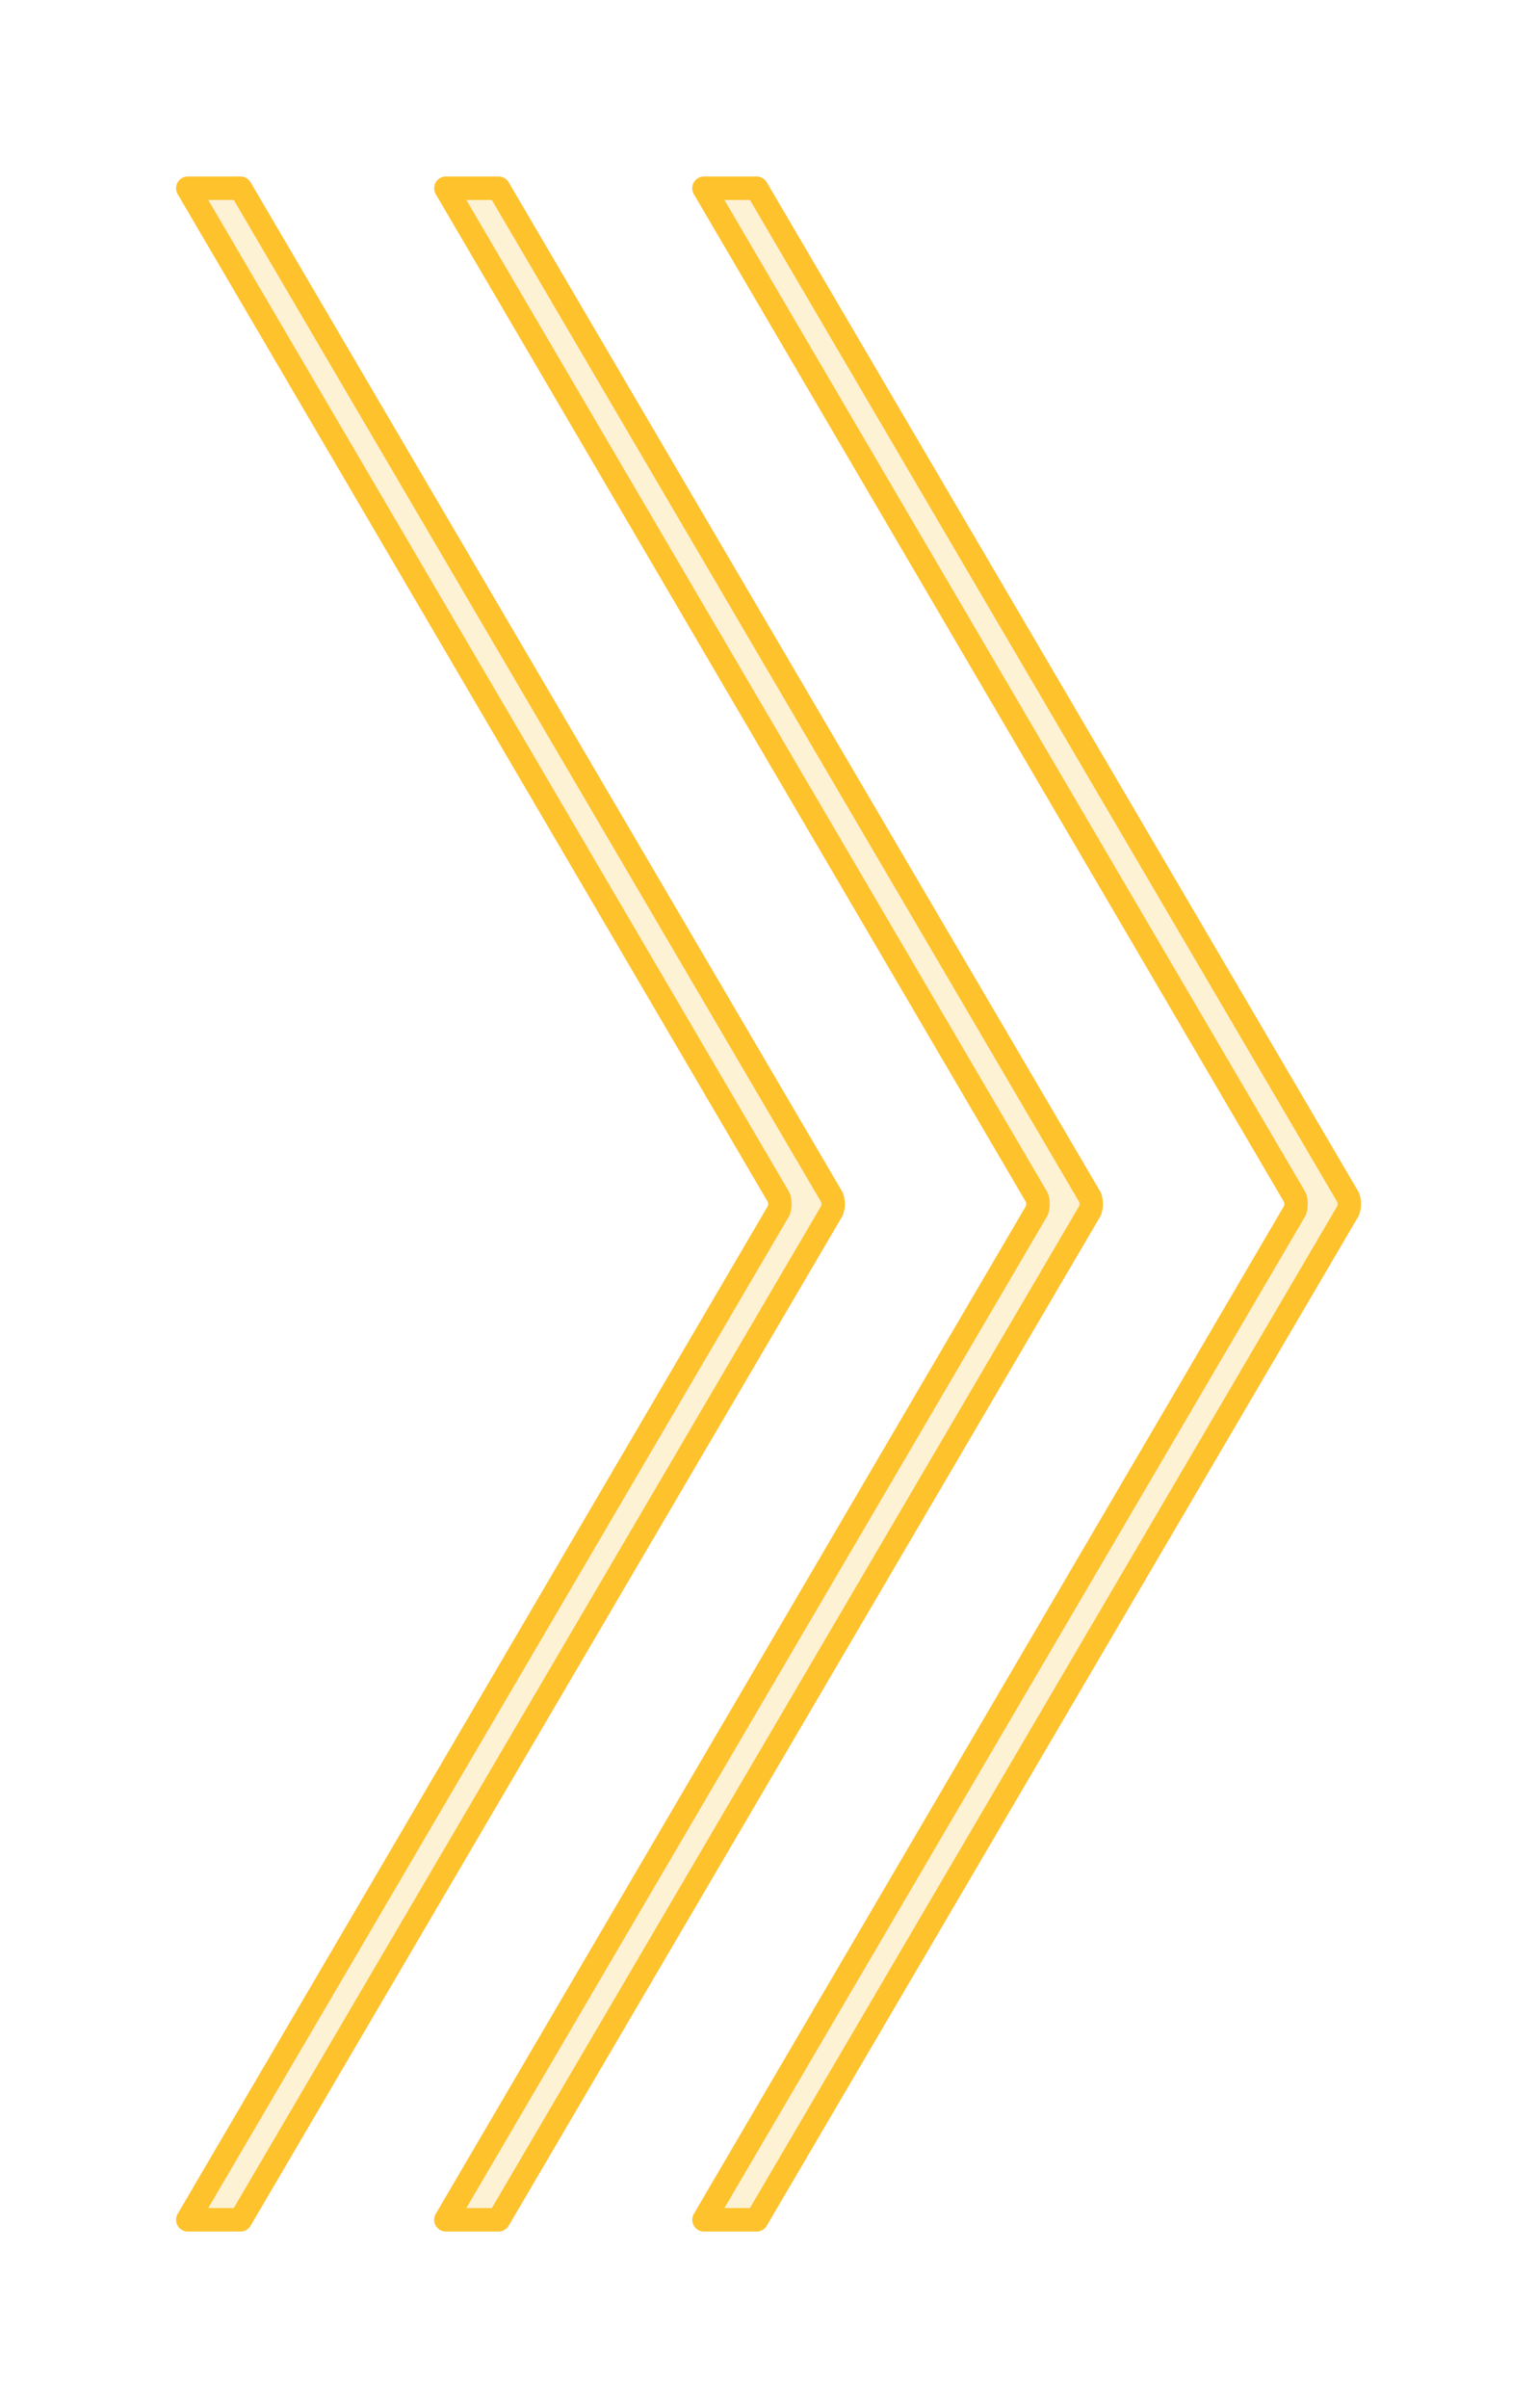 <svg xmlns="http://www.w3.org/2000/svg" xmlns:xlink="http://www.w3.org/1999/xlink" width="13.102" height="20.516" viewBox="0 0 13.102 20.516"><defs><style>.a{fill:#fef2d5;stroke:#fec22d;stroke-linecap:round;stroke-linejoin:round;stroke-width:0.2px;}.b{filter:url(#e);}.c{filter:url(#c);}.d{filter:url(#a);}</style><filter id="a" x="0" y="0" width="8.701" height="20.516" filterUnits="userSpaceOnUse"><feOffset dx="-1" input="SourceAlpha"/><feGaussianBlur stdDeviation="0.5" result="b"/><feFlood flood-color="#fec22d"/><feComposite operator="in" in2="b"/><feComposite in="SourceGraphic"/></filter><filter id="c" x="2.201" y="0" width="8.701" height="20.516" filterUnits="userSpaceOnUse"><feOffset dx="-1" input="SourceAlpha"/><feGaussianBlur stdDeviation="0.5" result="d"/><feFlood flood-color="#fec22d"/><feComposite operator="in" in2="d"/><feComposite in="SourceGraphic"/></filter><filter id="e" x="4.401" y="0" width="8.701" height="20.516" filterUnits="userSpaceOnUse"><feOffset dx="-1" input="SourceAlpha"/><feGaussianBlur stdDeviation="0.5" result="f"/><feFlood flood-color="#fec22d"/><feComposite operator="in" in2="f"/><feComposite in="SourceGraphic"/></filter></defs><g transform="translate(-873.651 -563.079)"><g class="d" transform="matrix(1, 0, 0, 1, 873.65, 563.08)"><path class="a" d="M265.99,239.833a.174.174,0,0,1,0,.11l-5.038,8.6h.449l5.043-8.6a.175.175,0,0,0,0-.11l-5.043-8.6h-.449Z" transform="translate(-258.35 -229.63)"/></g><g class="c" transform="matrix(1, 0, 0, 1, 873.65, 563.08)"><path class="a" d="M265.99,239.833a.174.174,0,0,1,0,.11l-5.038,8.6h.449l5.043-8.6a.175.175,0,0,0,0-.11l-5.043-8.6h-.449Z" transform="translate(-256.15 -229.63)"/></g><g class="b" transform="matrix(1, 0, 0, 1, 873.65, 563.08)"><path class="a" d="M265.99,239.833a.174.174,0,0,1,0,.11l-5.038,8.6h.449l5.043-8.6a.175.175,0,0,0,0-.11l-5.043-8.6h-.449Z" transform="translate(-253.95 -229.63)"/></g></g></svg>